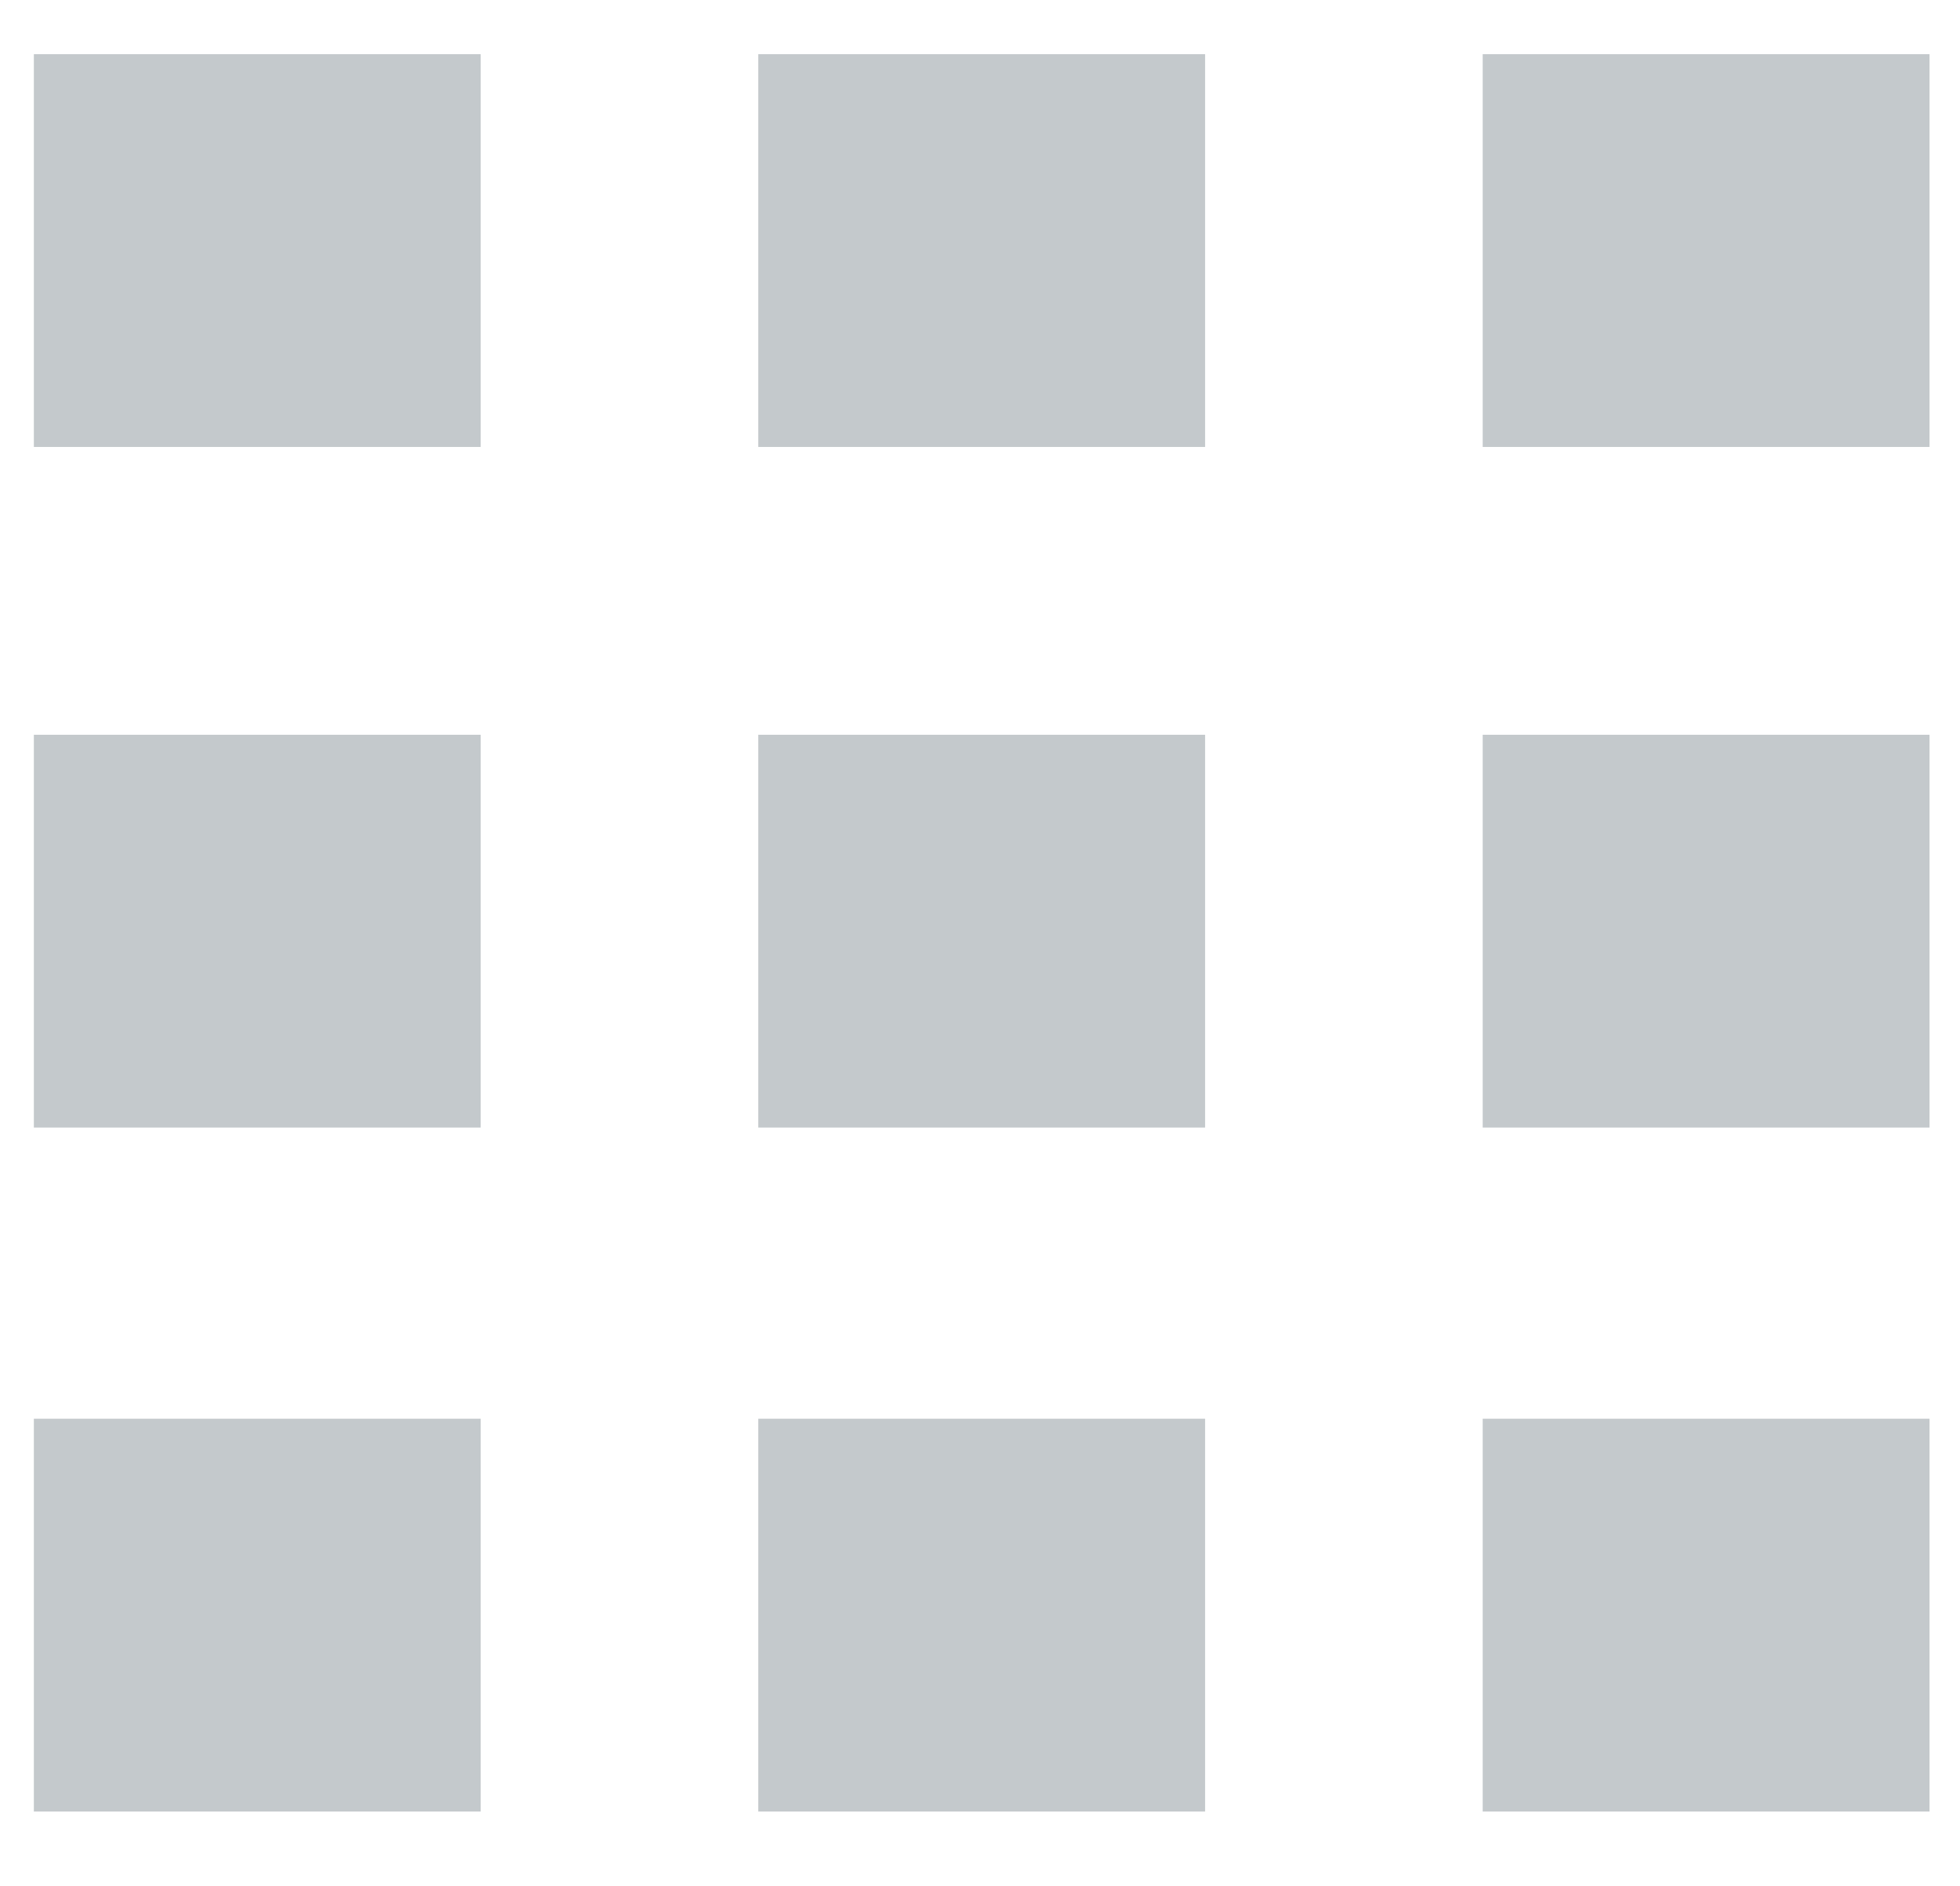 <svg enable-background="new 0 0 57.9 55.7" height="55.7" viewBox="0 0 57.9 55.7" width="57.9" xmlns="http://www.w3.org/2000/svg"><g fill="#c4c9cc"><path d="m1114 329h13.2v11.6h-13.2z"/><path d="m1114 349.2h13.2v11.6h-13.2z"/><path d="m1114 369.4h13.2v11.6h-13.2z"/><path d="m1135.4 329h13.2v11.6h-13.2z"/><path d="m1135.4 349.2h13.2v11.6h-13.2z"/><path d="m1135.4 369.4h13.2v11.6h-13.2z"/><path d="m1156.8 329h13.2v11.6h-13.2z"/><path d="m1156.8 349.2h13.2v11.6h-13.2z"/><path d="m1156.8 369.4h13.2v11.6h-13.2z"/><path d="m1 1.6h13.2v11.6h-13.2z"/><path d="m1 21.7h13.2v11.6h-13.2z"/><path d="m1 41.9h13.2v11.6h-13.2z"/><path d="m22.4 1.6h13.2v11.6h-13.2z"/><path d="m22.4 21.7h13.2v11.6h-13.2z"/><path d="m22.4 41.9h13.2v11.6h-13.2z"/><path d="m43.8 1.6h13.2v11.6h-13.2z"/><path d="m43.8 21.7h13.2v11.6h-13.2z"/><path d="m43.8 41.9h13.2v11.6h-13.2z"/></g></svg>